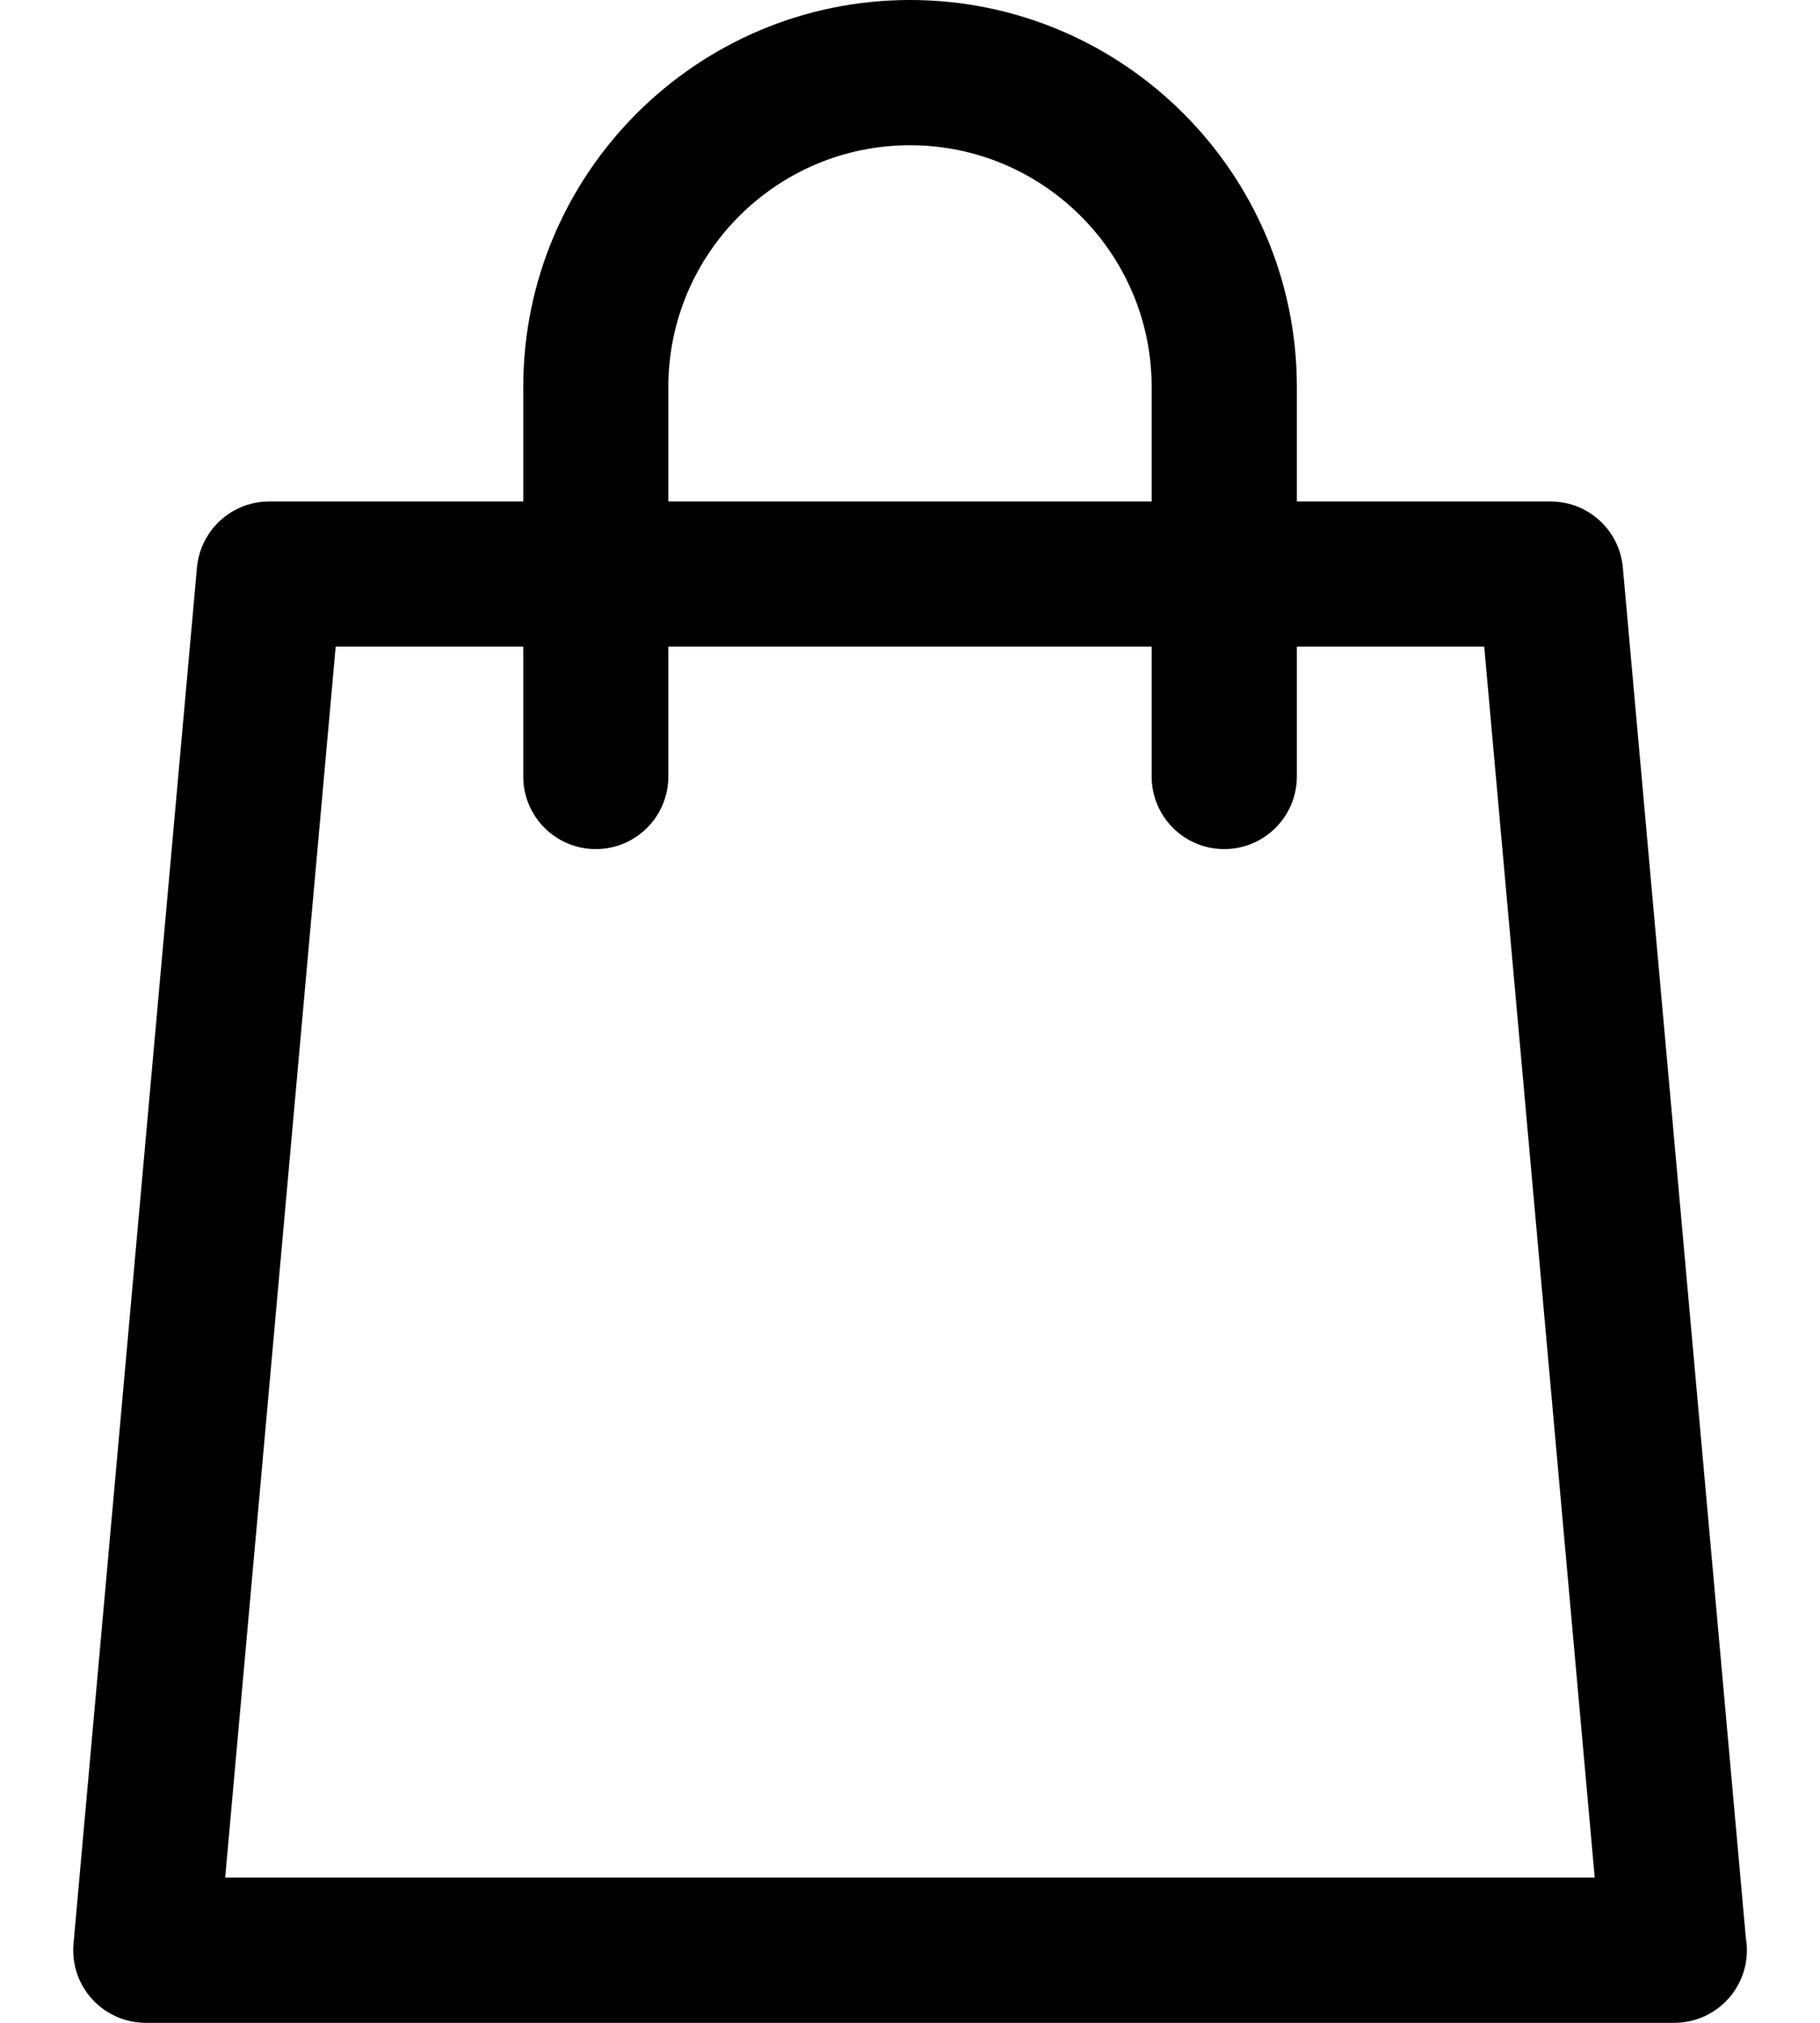 <svg width="18" height="20" viewBox="0 0 18 20" fill="none" xmlns="http://www.w3.org/2000/svg">
<path d="M17.267 19.165L16.05 5.611C16.017 5.241 15.707 4.958 15.335 4.958H12.826V3.826C12.826 1.716 11.11 0 9 0C6.891 0 5.175 1.716 5.175 3.826V4.958H2.663C2.292 4.958 1.982 5.241 1.948 5.611L0.727 19.218C0.709 19.419 0.776 19.618 0.912 19.767C1.048 19.915 1.24 20 1.441 20H16.557C16.558 20 16.559 20 16.559 20C16.956 20 17.277 19.678 17.277 19.282C17.277 19.242 17.274 19.203 17.267 19.165ZM6.61 3.826C6.61 2.508 7.682 1.436 9 1.436C10.318 1.436 11.39 2.508 11.39 3.826V4.958H6.61V3.826ZM2.227 18.564L3.32 6.393H5.175V7.677C5.175 8.074 5.496 8.395 5.893 8.395C6.289 8.395 6.61 8.074 6.61 7.677V6.393H11.39V7.677C11.39 8.074 11.711 8.395 12.108 8.395C12.504 8.395 12.826 8.074 12.826 7.677V6.393H14.679L15.772 18.564H2.227Z" fill="black"/>
</svg>
